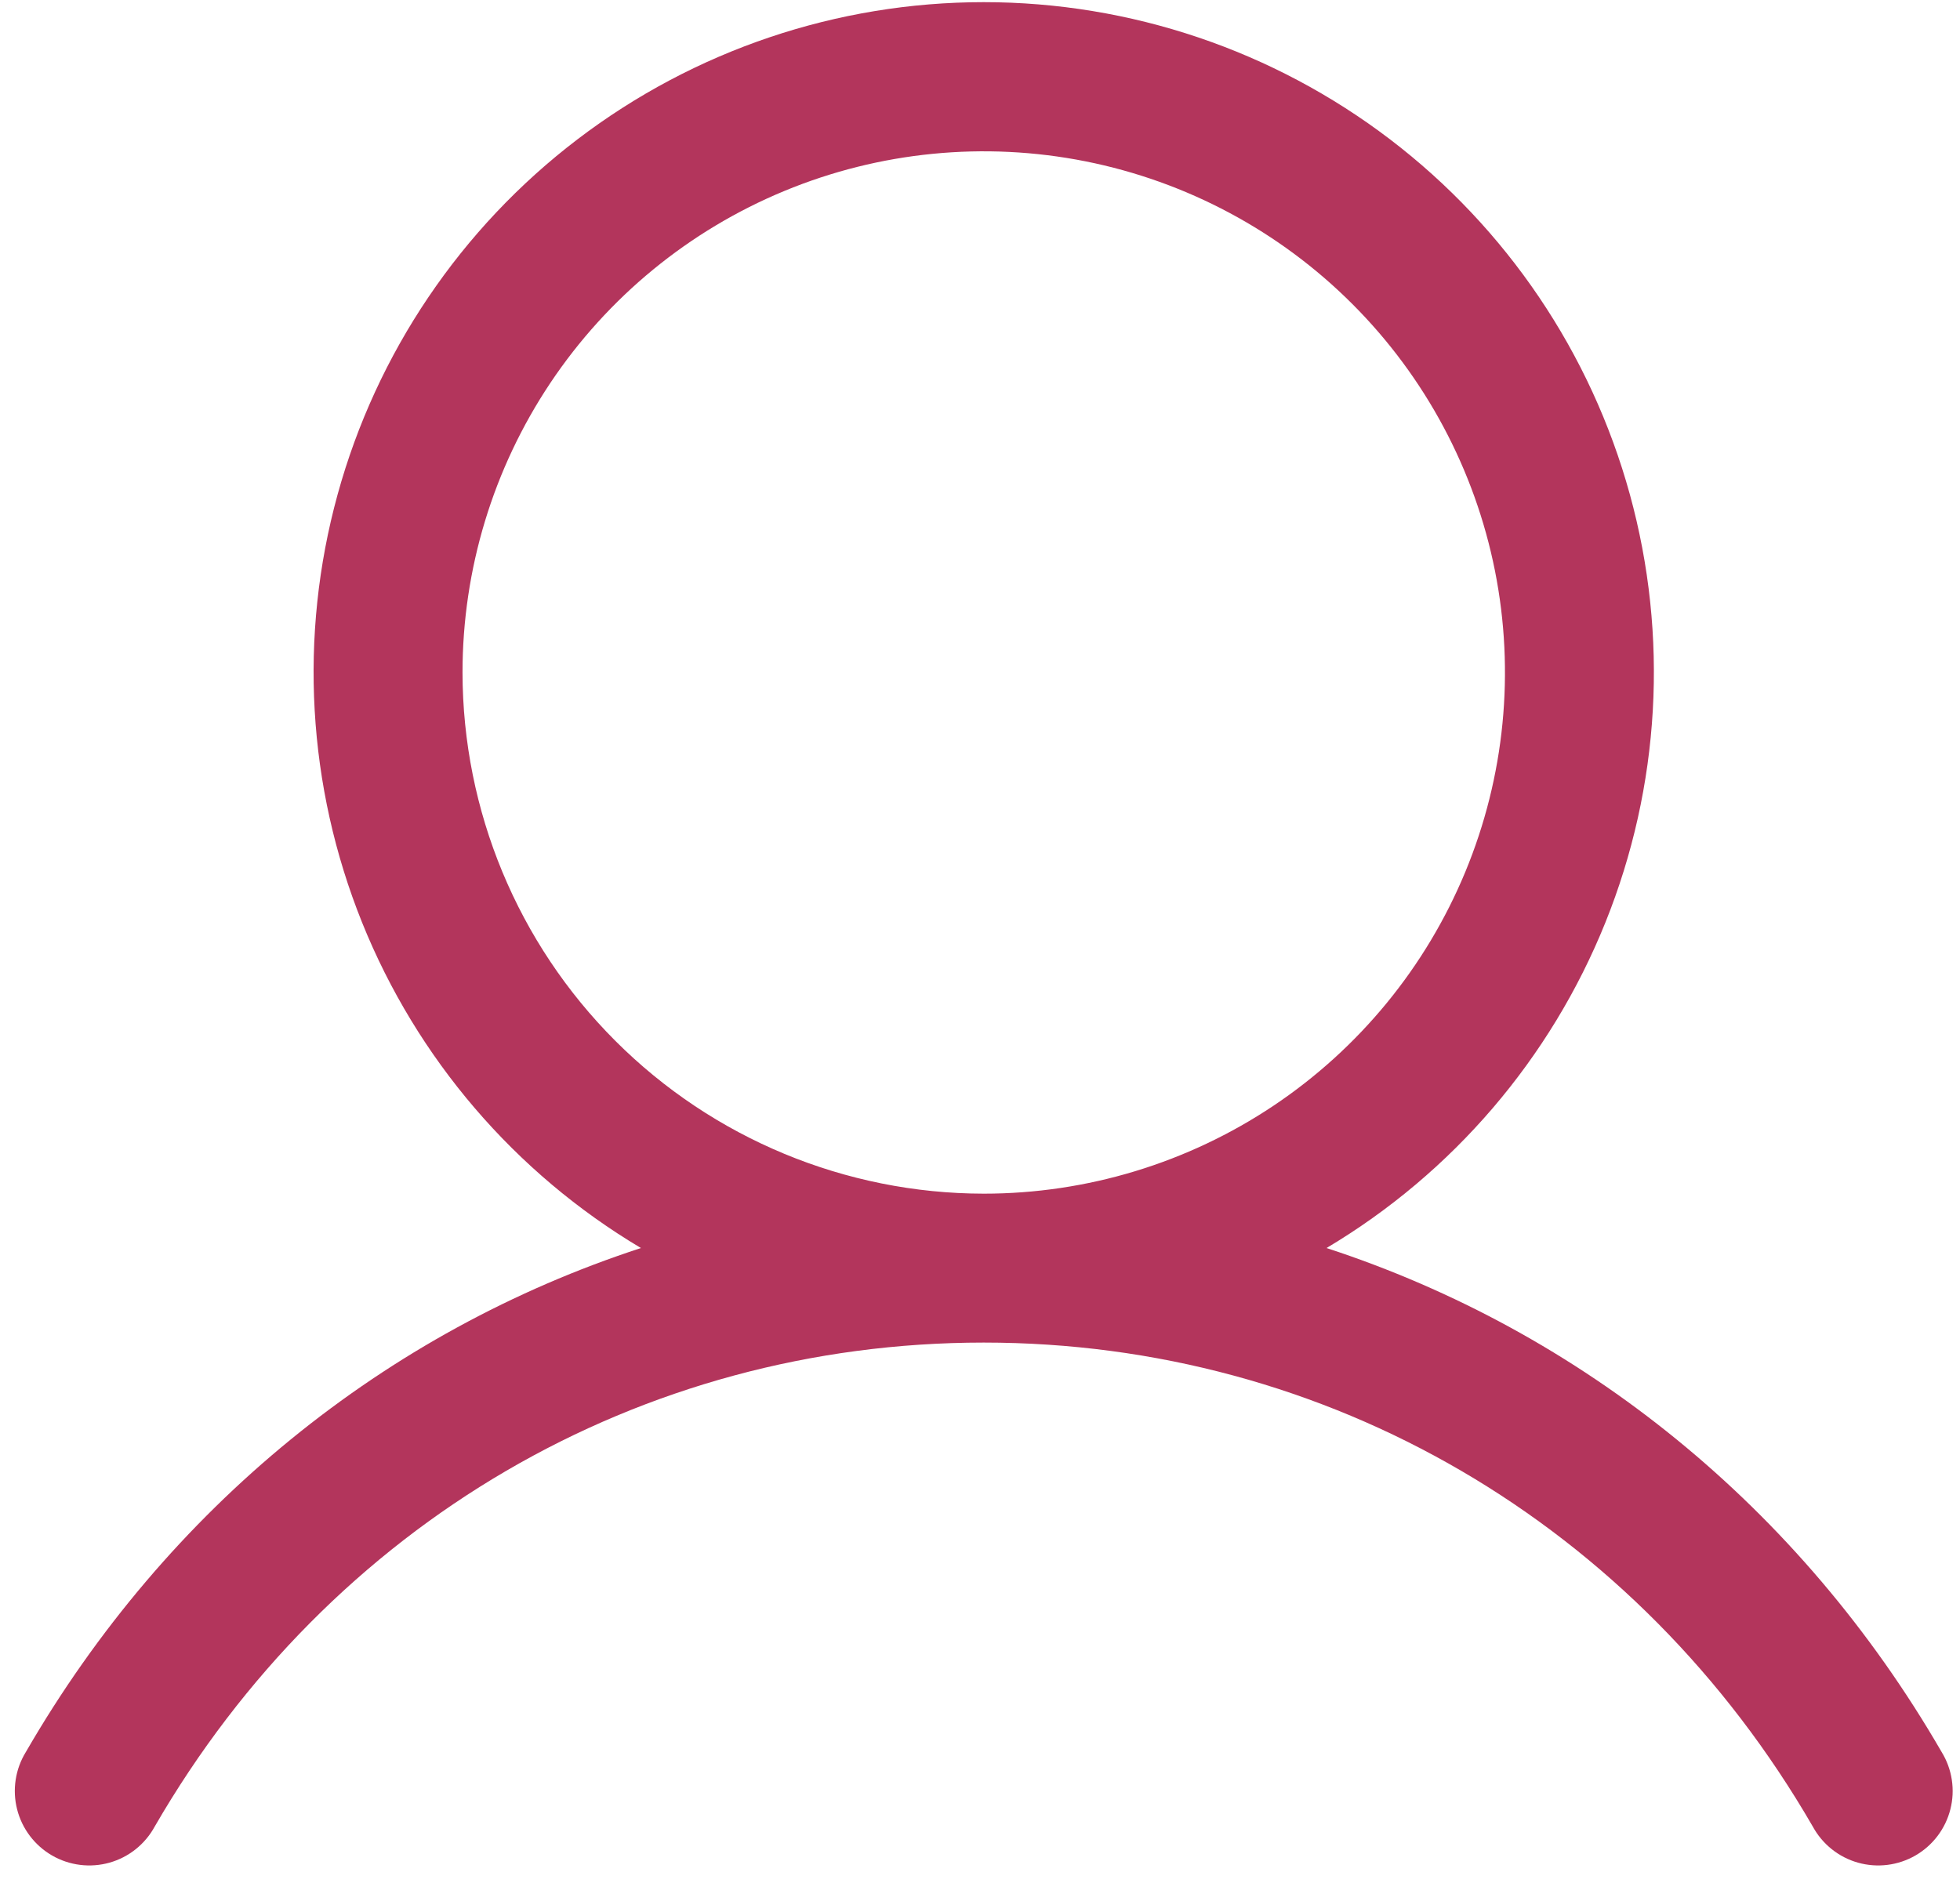 <svg width="102" height="98" viewBox="0 0 102 98" fill="none" xmlns="http://www.w3.org/2000/svg">
<path d="M101.047 91.188C93.67 78.434 82.301 69.289 69.034 64.954C75.597 61.047 80.695 55.094 83.547 48.009C86.399 40.924 86.846 33.099 84.82 25.736C82.794 18.372 78.407 11.877 72.333 7.248C66.258 2.619 58.832 0.112 51.195 0.112C43.558 0.112 36.131 2.619 30.057 7.248C23.982 11.877 19.595 18.372 17.569 25.736C15.543 33.099 15.991 40.924 18.842 48.009C21.694 55.094 26.793 61.047 33.355 64.954C20.088 69.284 8.72 78.429 1.343 91.188C1.072 91.629 0.893 92.119 0.815 92.631C0.737 93.143 0.763 93.665 0.89 94.166C1.017 94.668 1.244 95.139 1.556 95.551C1.868 95.964 2.26 96.31 2.708 96.569C3.156 96.828 3.652 96.994 4.165 97.058C4.678 97.123 5.2 97.083 5.698 96.943C6.196 96.803 6.661 96.564 7.065 96.241C7.469 95.918 7.805 95.517 8.052 95.062C17.177 79.291 33.307 69.875 51.195 69.875C69.083 69.875 85.213 79.291 94.338 95.062C94.585 95.517 94.921 95.918 95.325 96.241C95.729 96.564 96.194 96.803 96.692 96.943C97.19 97.083 97.711 97.123 98.225 97.058C98.738 96.994 99.234 96.828 99.682 96.569C100.13 96.31 100.521 95.964 100.834 95.551C101.146 95.139 101.372 94.668 101.499 94.166C101.627 93.665 101.652 93.143 101.574 92.631C101.497 92.119 101.317 91.629 101.047 91.188ZM24.07 35C24.07 29.635 25.661 24.391 28.641 19.93C31.622 15.47 35.858 11.993 40.815 9.94C45.771 7.887 51.225 7.35 56.487 8.396C61.748 9.443 66.582 12.026 70.375 15.82C74.169 19.613 76.752 24.446 77.799 29.708C78.845 34.97 78.308 40.424 76.255 45.38C74.202 50.337 70.725 54.573 66.265 57.554C61.804 60.534 56.56 62.125 51.195 62.125C44.003 62.117 37.108 59.257 32.023 54.172C26.938 49.087 24.078 42.192 24.07 35Z" fill="#B3355C"/>
</svg>
